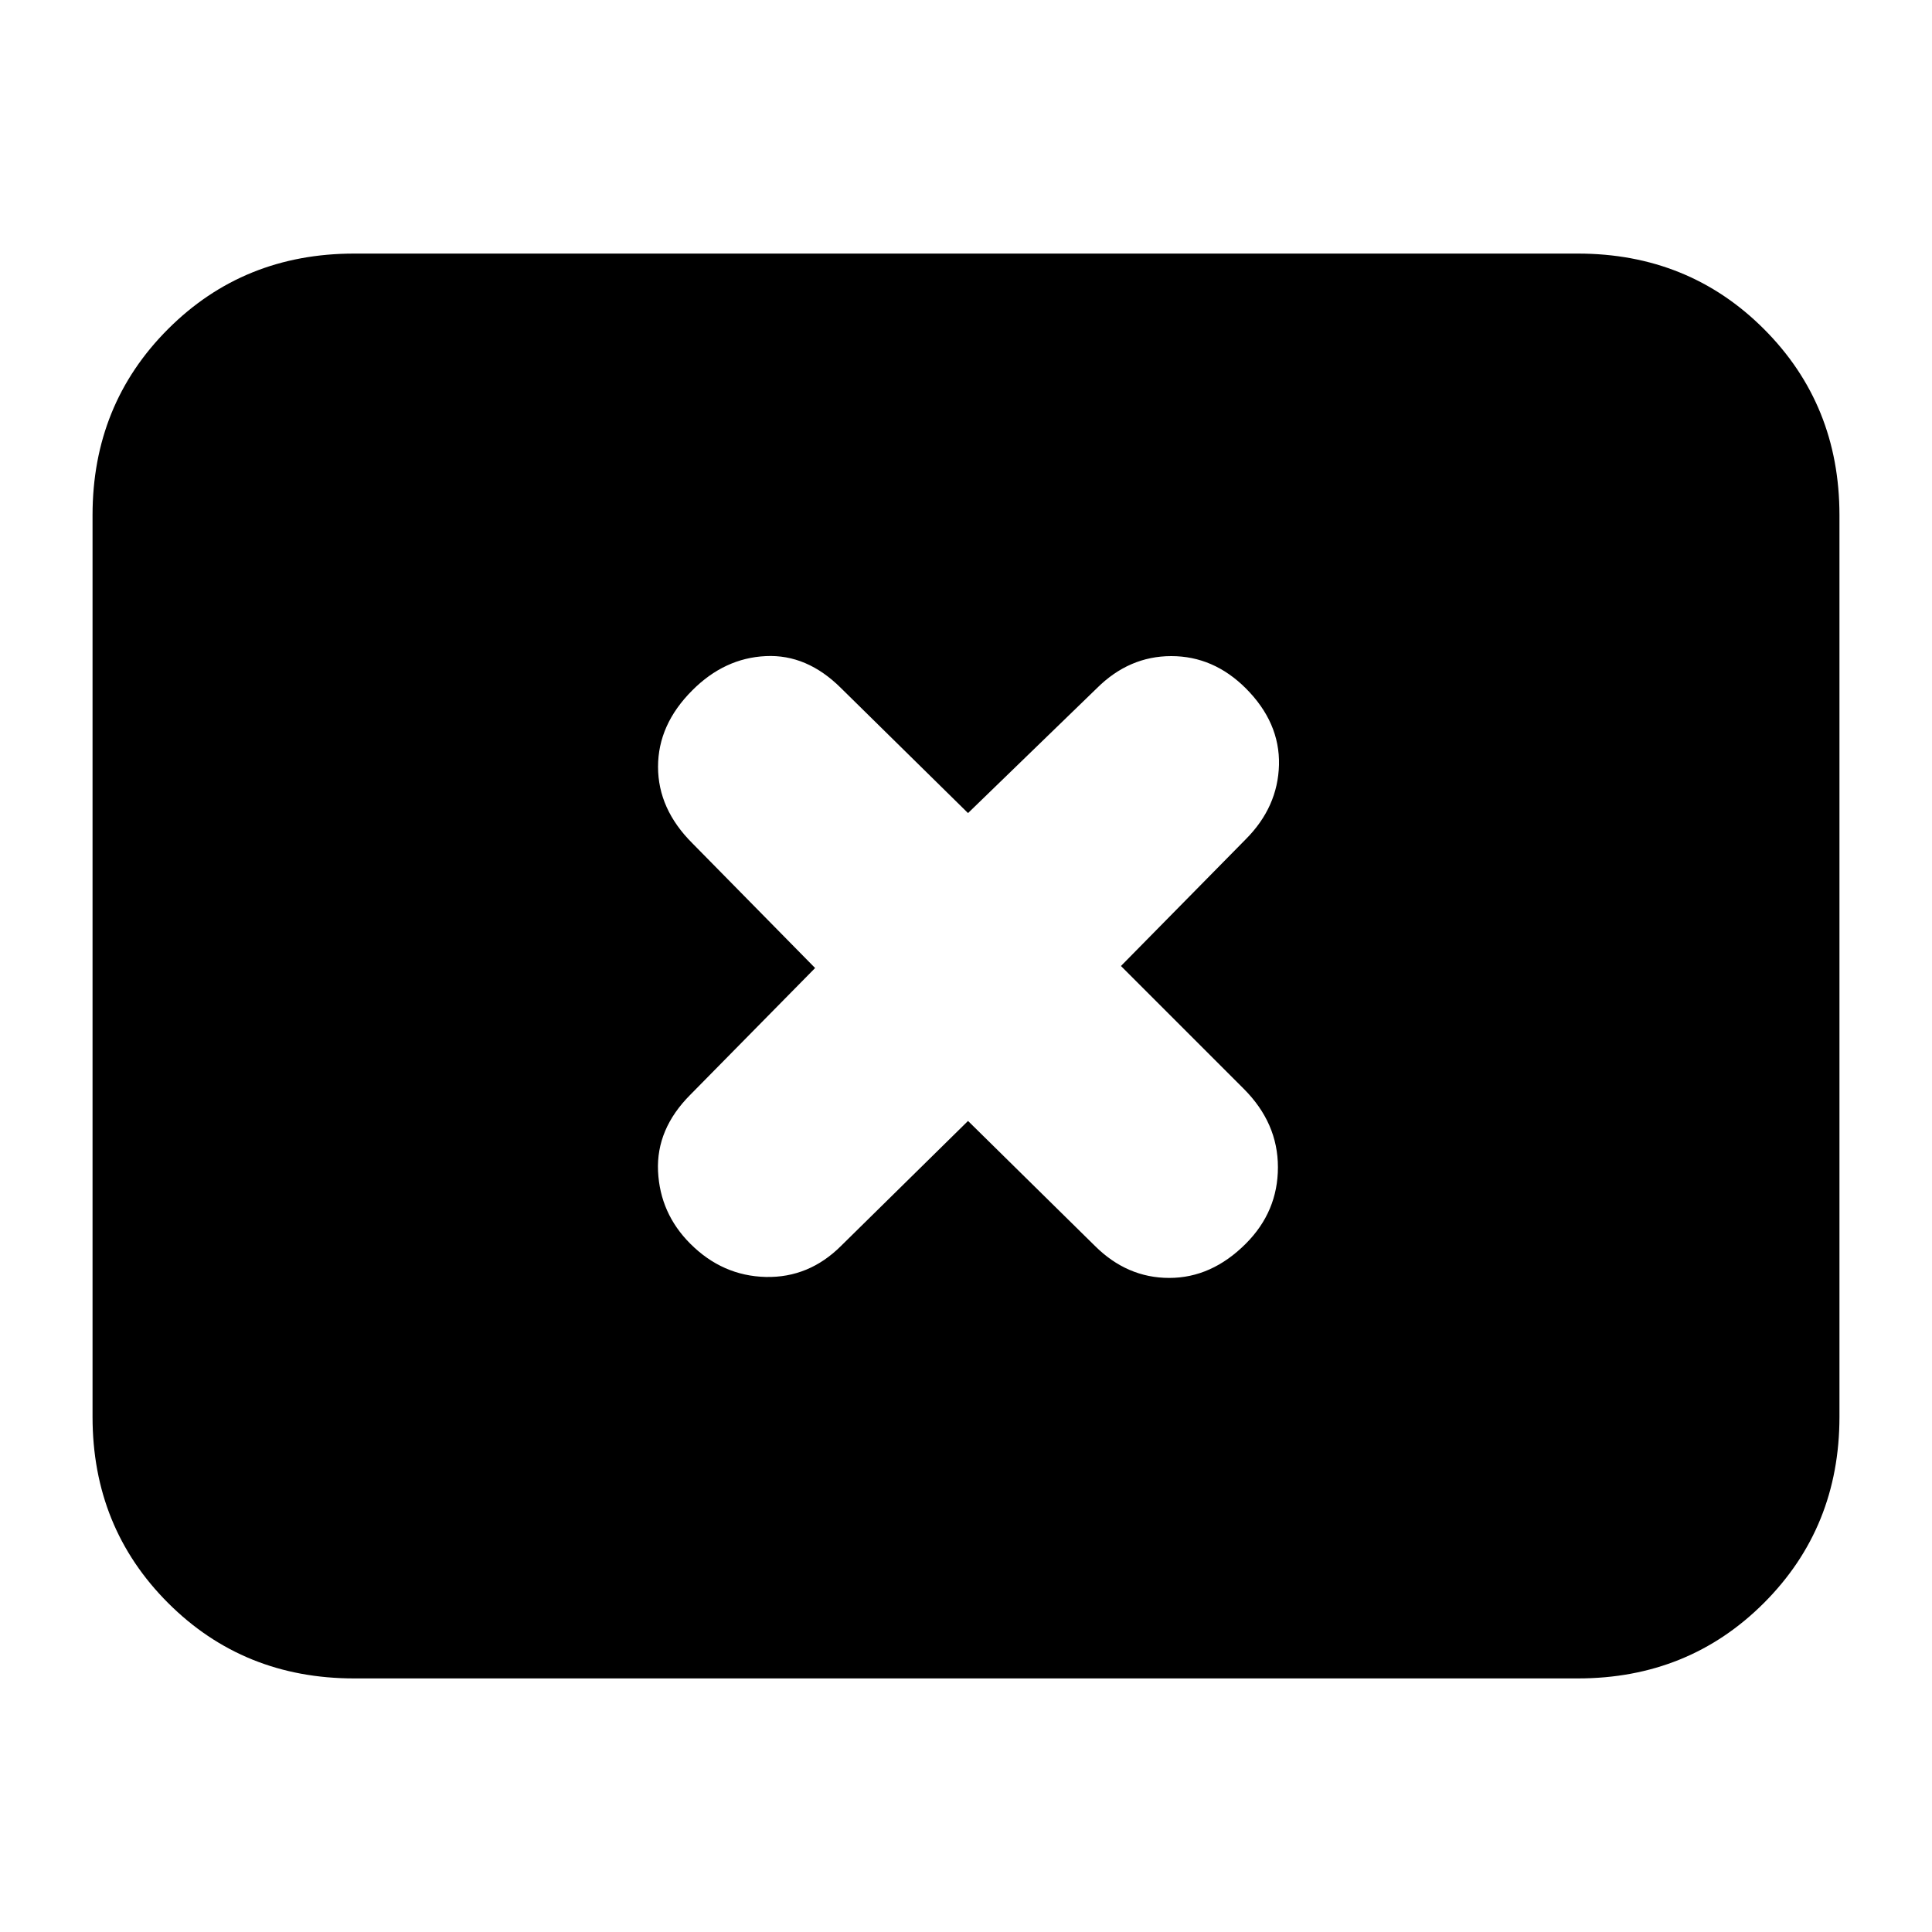 <svg xmlns="http://www.w3.org/2000/svg" height="20" width="20"><path d="M7.146 12.875Q7.479 13.208 7.927 13.219Q8.375 13.229 8.708 12.896L10.021 11.604L11.333 12.896Q11.667 13.229 12.104 13.229Q12.542 13.229 12.896 12.875Q13.229 12.542 13.229 12.083Q13.229 11.625 12.875 11.271L11.604 10L12.896 8.688Q13.229 8.354 13.24 7.917Q13.25 7.479 12.896 7.125Q12.562 6.792 12.125 6.792Q11.688 6.792 11.354 7.125L10.021 8.417L8.708 7.125Q8.354 6.771 7.927 6.792Q7.5 6.812 7.167 7.146Q6.812 7.5 6.812 7.938Q6.812 8.375 7.167 8.729L8.438 10.021L7.146 11.333Q6.792 11.688 6.812 12.125Q6.833 12.562 7.146 12.875ZM3.667 17.375Q2.521 17.375 1.74 16.594Q0.958 15.812 0.958 14.667V5.333Q0.958 4.188 1.74 3.406Q2.521 2.625 3.667 2.625H16.333Q17.479 2.625 18.26 3.406Q19.042 4.188 19.042 5.333V14.667Q19.042 15.812 18.26 16.594Q17.479 17.375 16.333 17.375Z"/></svg>